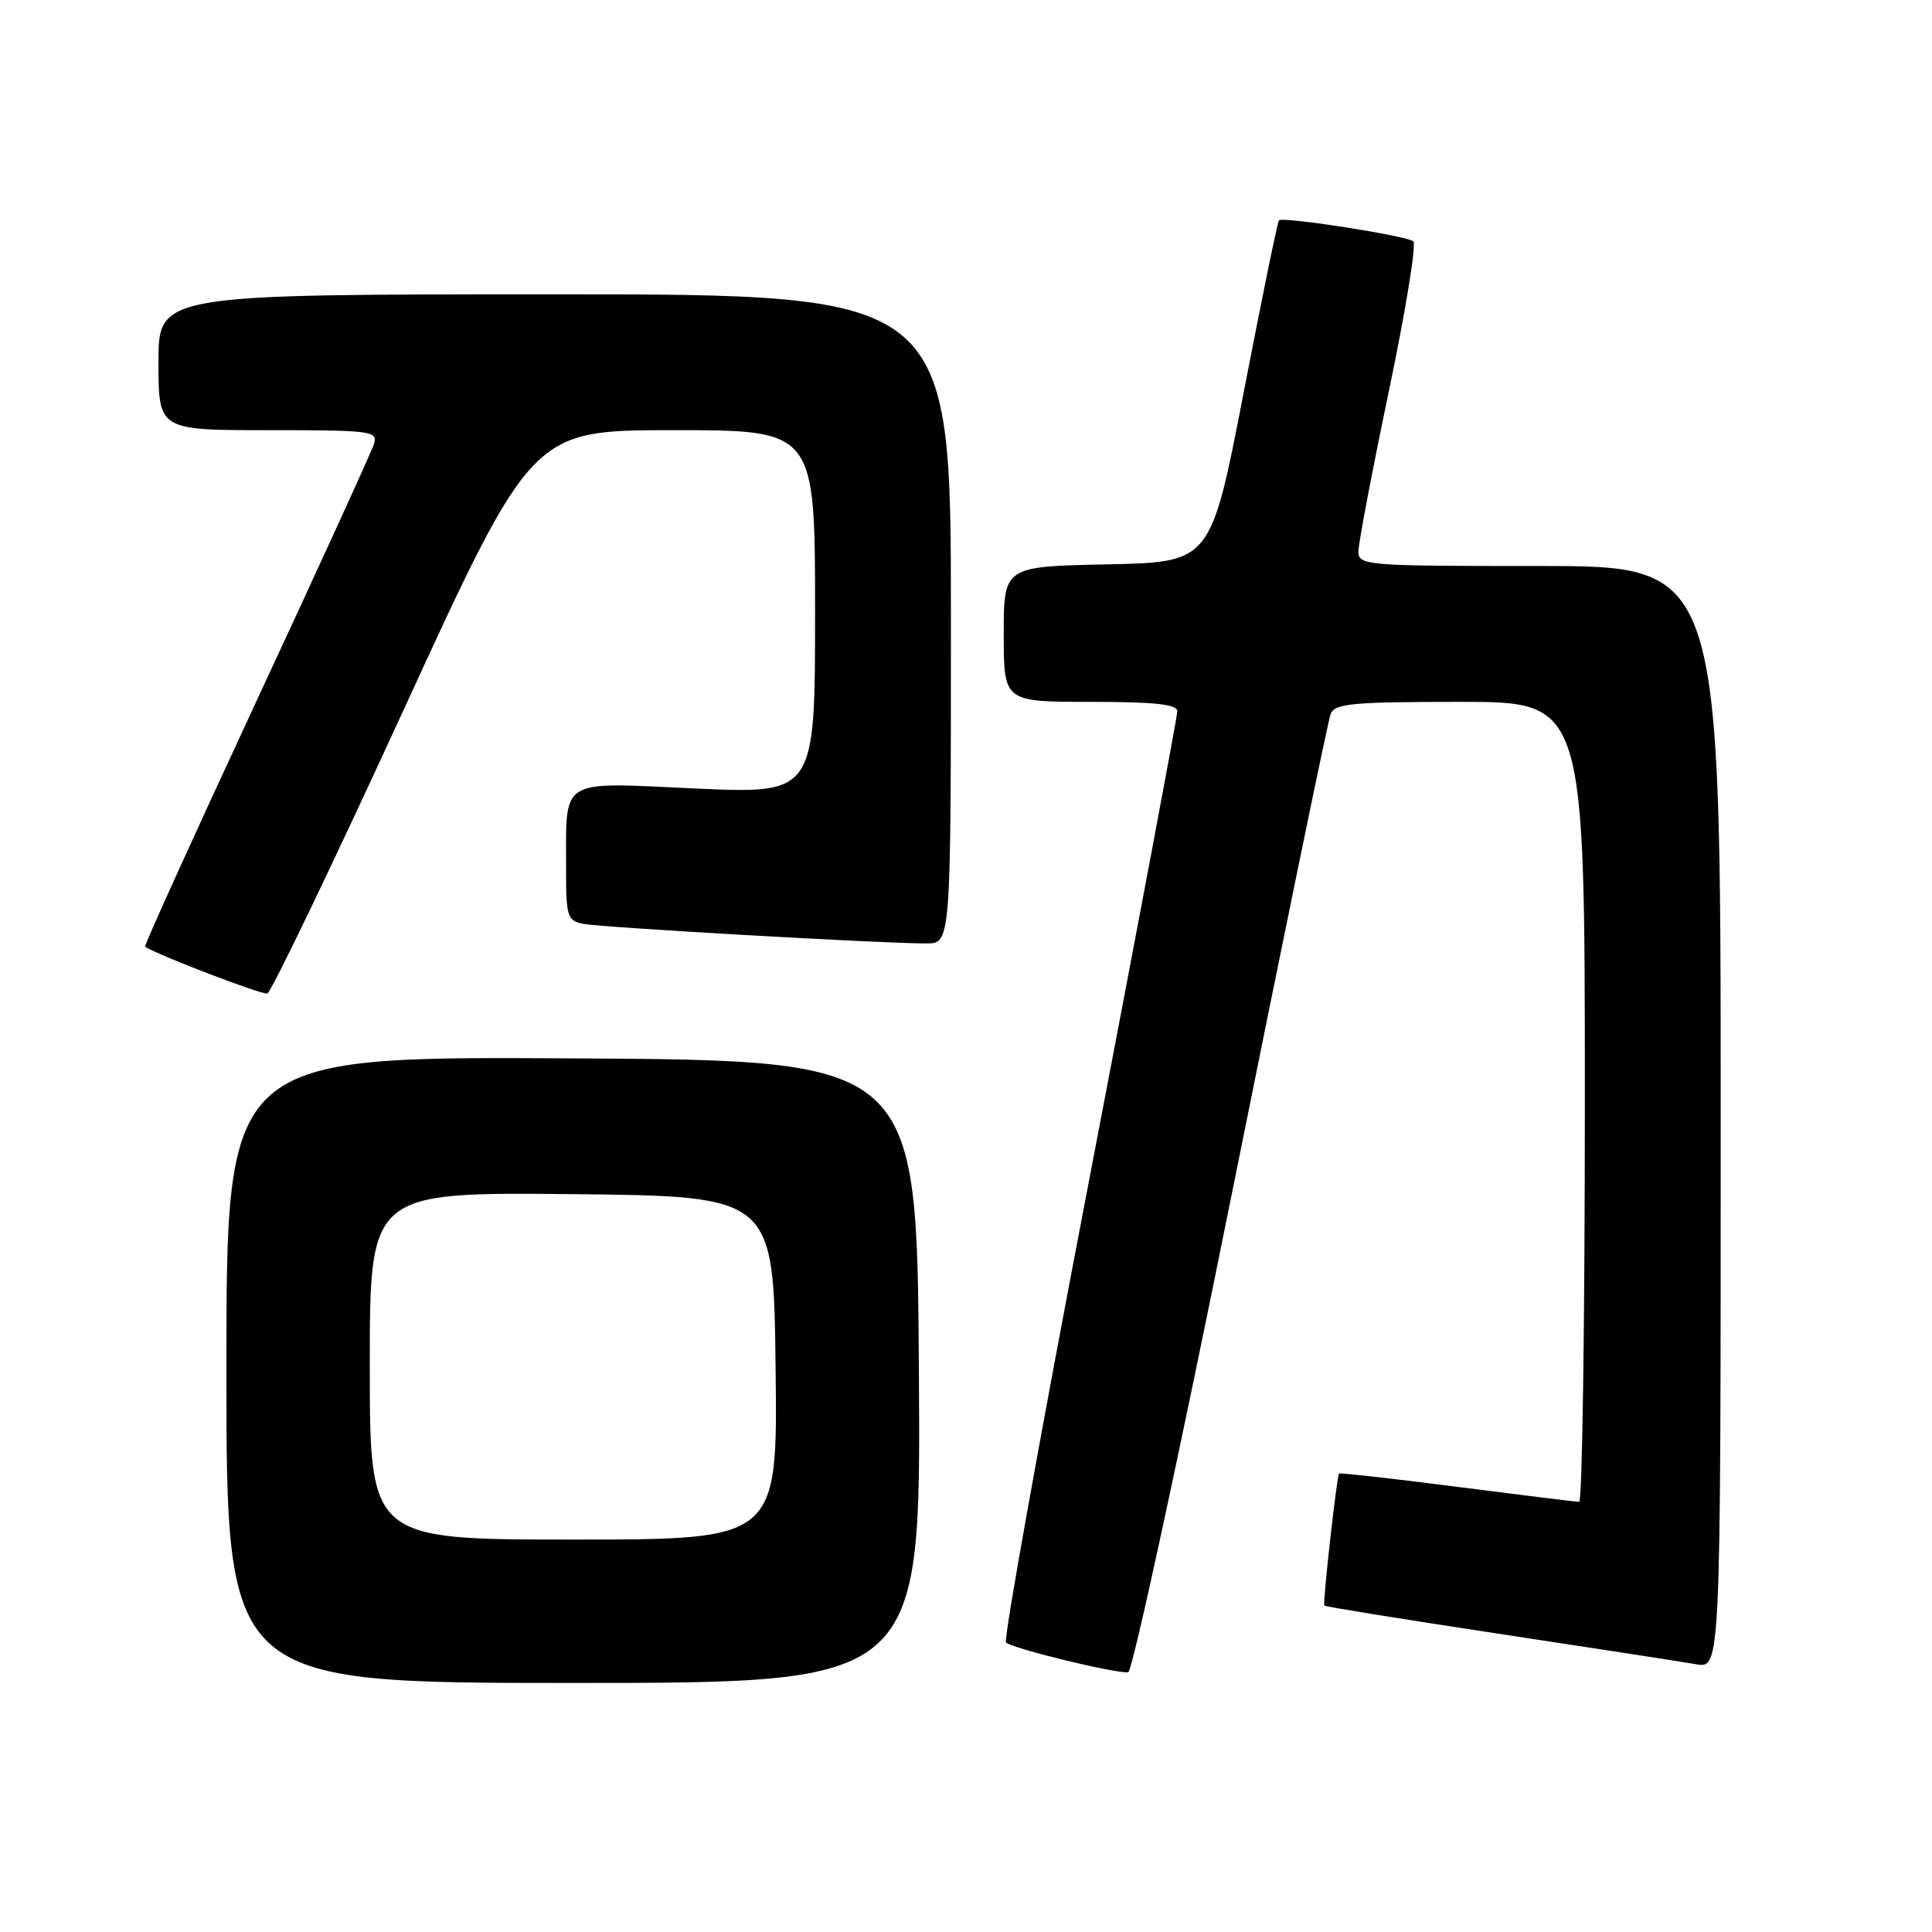 <?xml version="1.0" encoding="UTF-8" standalone="no"?>
<!DOCTYPE svg PUBLIC "-//W3C//DTD SVG 1.1//EN" "http://www.w3.org/Graphics/SVG/1.1/DTD/svg11.dtd" >
<svg xmlns="http://www.w3.org/2000/svg" xmlns:xlink="http://www.w3.org/1999/xlink" version="1.1" viewBox="0 0 256 256">
 <g >
 <path fill="currentColor"
d=" M 121.76 181.75 C 121.50 140.50 121.50 140.50 75.75 140.24 C 30.00 139.98 30.00 139.98 30.00 181.49 C 30.00 223.00 30.00 223.00 76.01 223.00 C 122.02 223.00 122.02 223.00 121.76 181.75 Z  M 163.10 158.80 C 170.02 124.40 175.97 95.52 176.31 94.62 C 176.85 93.22 179.13 93.00 193.47 93.00 C 210.00 93.00 210.00 93.00 210.00 146.00 C 210.00 175.15 209.66 199.00 209.25 199.00 C 208.84 199.00 201.56 198.10 193.07 197.01 C 184.59 195.92 177.55 195.13 177.43 195.26 C 177.13 195.61 175.24 212.45 175.48 212.75 C 175.58 212.89 185.98 214.57 198.59 216.48 C 211.19 218.39 222.96 220.21 224.75 220.52 C 228.00 221.09 228.00 221.09 228.00 148.05 C 228.00 75.00 228.00 75.00 204.00 75.00 C 180.90 75.00 180.00 74.93 180.00 73.06 C 180.00 71.99 181.81 62.46 184.02 51.88 C 186.24 41.30 187.70 32.35 187.27 31.98 C 186.41 31.24 169.99 28.67 169.47 29.20 C 169.28 29.38 167.18 39.65 164.79 52.02 C 160.44 74.50 160.44 74.50 146.72 74.78 C 133.00 75.06 133.00 75.06 133.00 84.03 C 133.00 93.00 133.00 93.00 144.50 93.00 C 153.03 93.00 156.00 93.32 156.00 94.25 C 156.00 94.94 150.75 122.84 144.34 156.25 C 137.92 189.66 132.95 217.28 133.30 217.63 C 134.10 218.44 148.16 221.85 149.50 221.57 C 150.05 221.45 156.17 193.21 163.10 158.80 Z  M 53.42 94.20 C 70.50 57.00 70.50 57.00 89.25 57.00 C 108.00 57.00 108.00 57.00 108.00 81.10 C 108.00 105.19 108.00 105.19 92.15 104.48 C 73.83 103.65 75.04 102.89 75.01 115.23 C 75.00 121.42 75.18 122.00 77.25 122.41 C 79.60 122.89 117.09 125.03 122.75 125.01 C 126.00 125.00 126.00 125.00 126.00 82.00 C 126.00 39.00 126.00 39.00 73.50 39.00 C 21.00 39.00 21.00 39.00 21.00 48.00 C 21.00 57.00 21.00 57.00 35.57 57.00 C 49.31 57.00 50.10 57.11 49.54 58.86 C 49.22 59.88 42.20 75.24 33.94 92.99 C 25.69 110.74 19.06 125.35 19.22 125.45 C 20.97 126.58 34.73 131.84 35.42 131.65 C 35.92 131.51 44.02 114.65 53.42 94.20 Z  M 49.00 180.98 C 49.00 157.97 49.00 157.97 75.75 158.23 C 102.50 158.50 102.50 158.50 102.77 181.25 C 103.04 204.00 103.04 204.00 76.02 204.00 C 49.00 204.00 49.00 204.00 49.00 180.98 Z "/>
</g>
</svg>